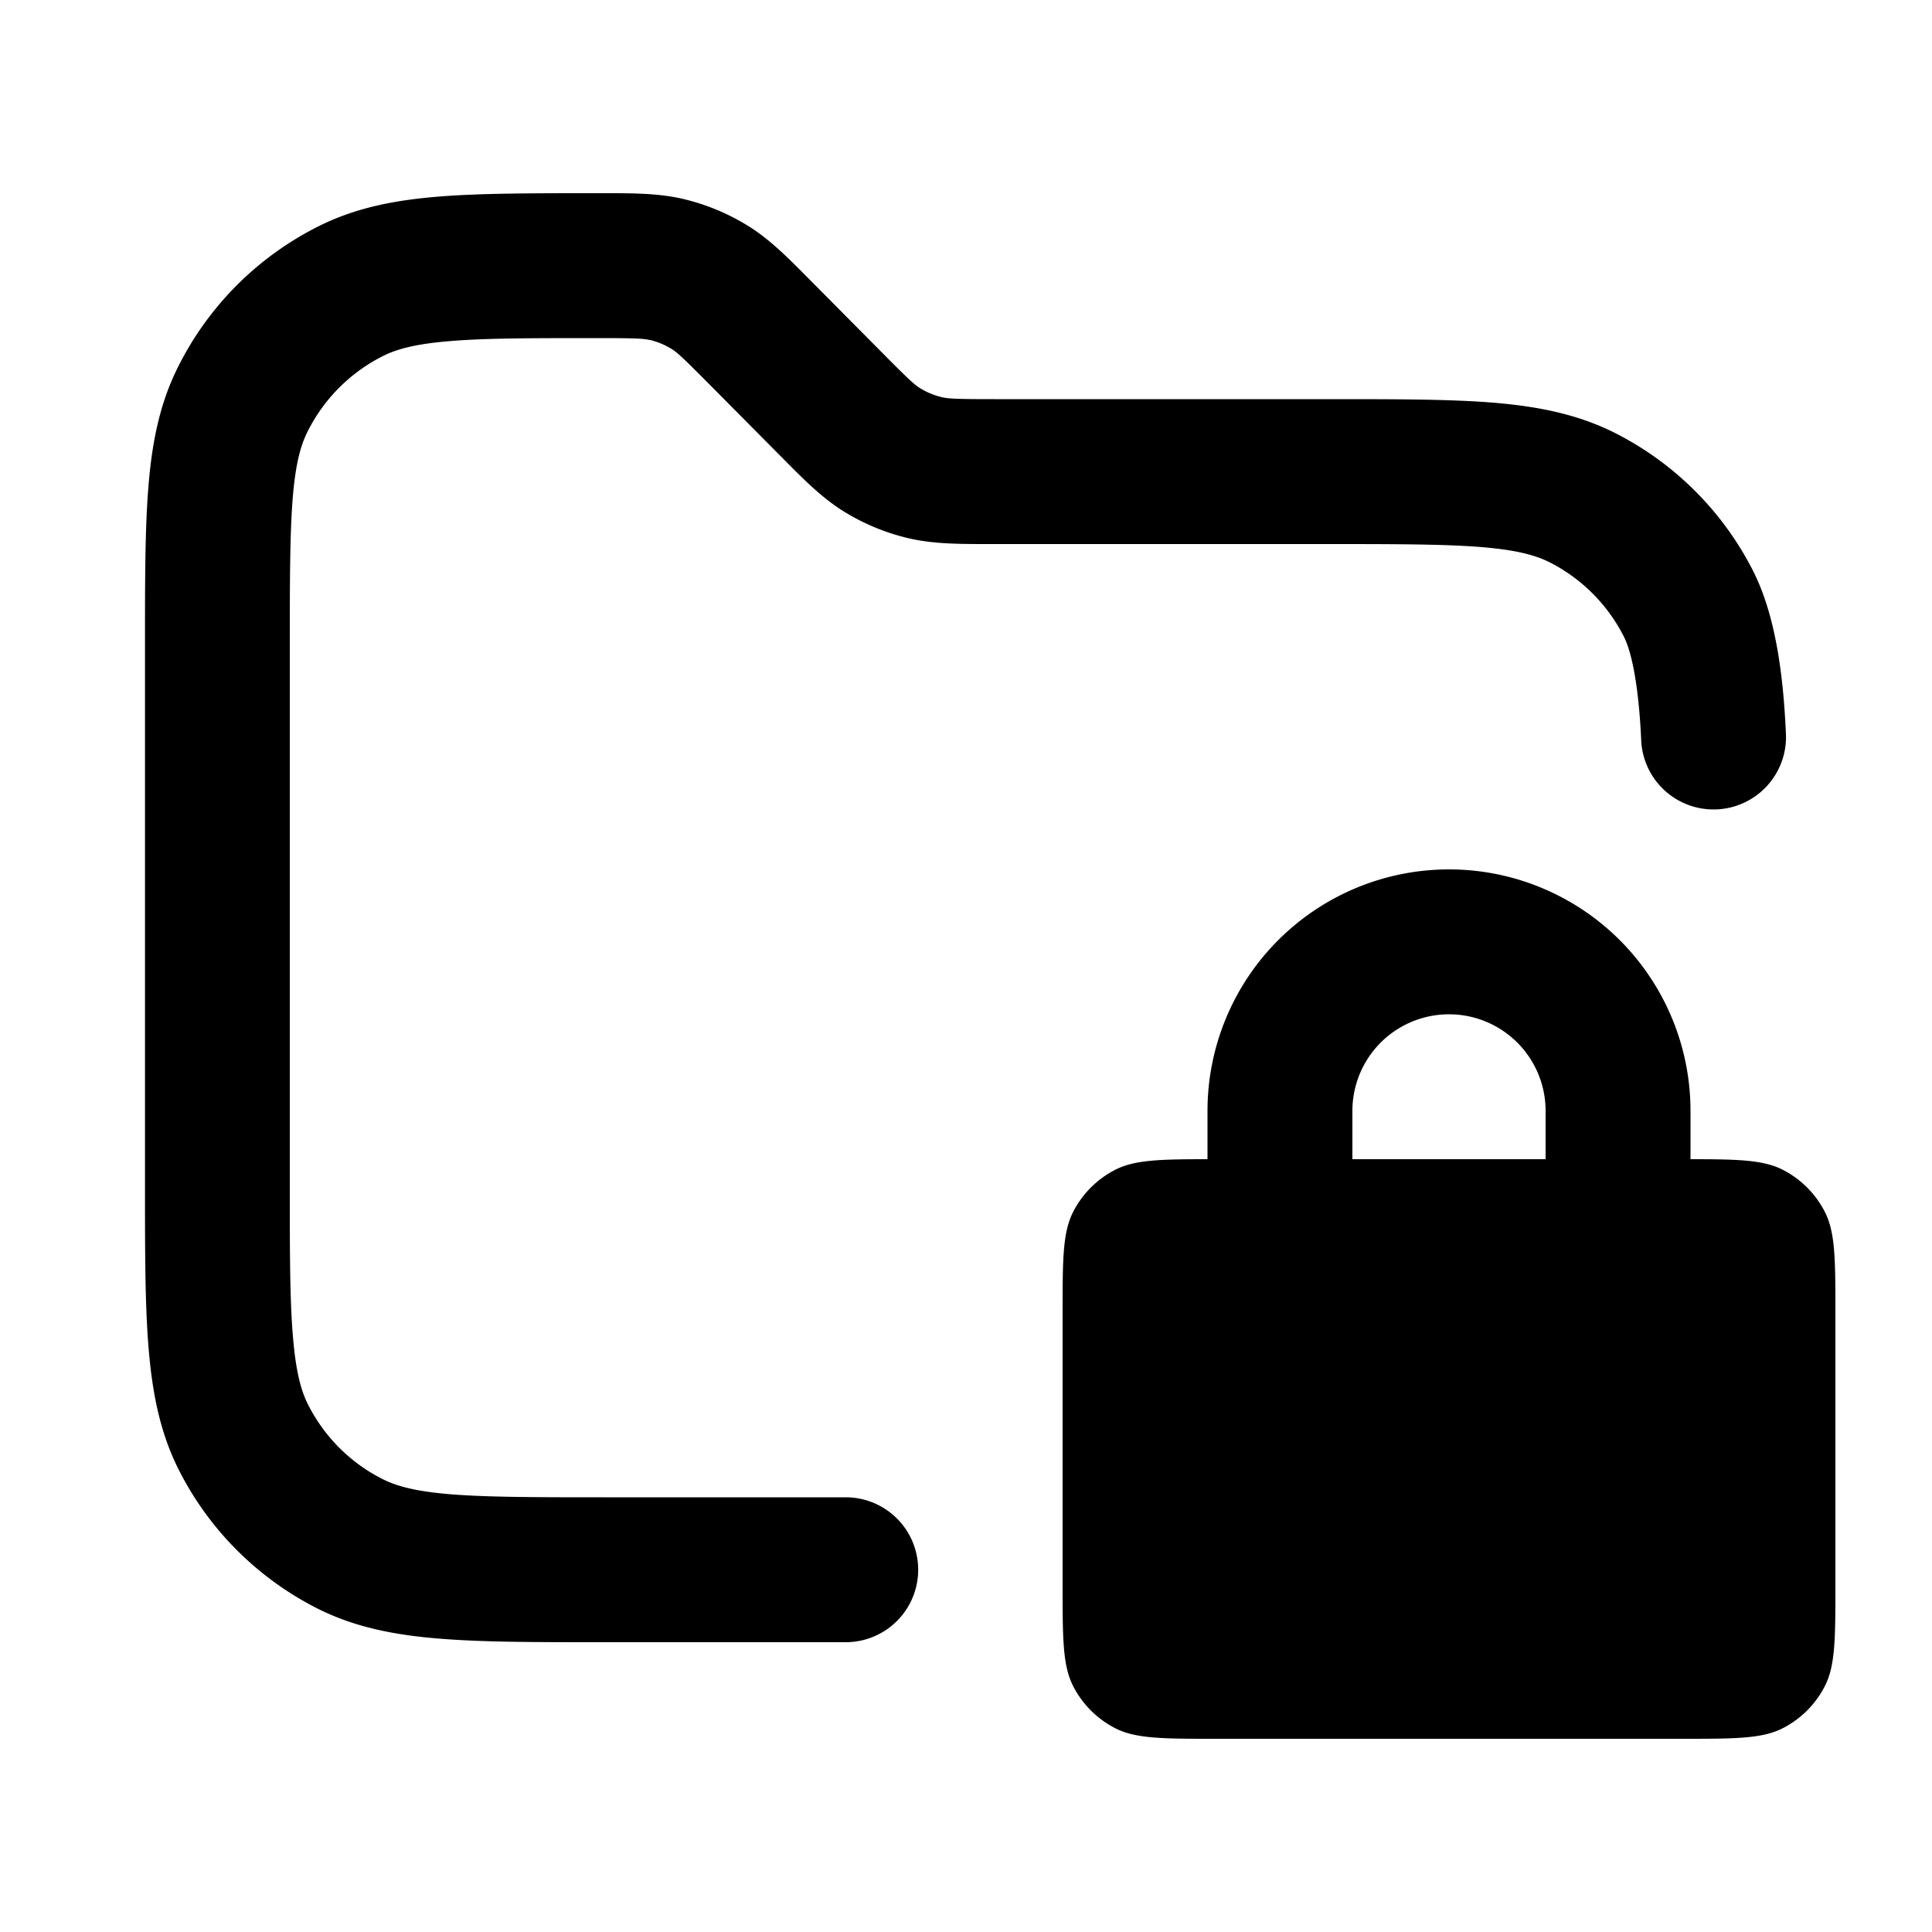 <svg xmlns="http://www.w3.org/2000/svg" width="20" height="20" fill="currentColor" viewBox="0 0 20 20"><path fill-rule="evenodd" d="M6.726 3.52c-.064-.015-.14-.02-.53-.02-.687 0-1.158 0-1.524.03-.357.028-.55.08-.69.147a1.75 1.75 0 0 0-.805.805c-.068.14-.12.333-.148.69C3.001 5.538 3 6.01 3 6.695v5.555c0 .713 0 1.202.032 1.58.03.371.085.57.159.714.168.33.435.598.765.765.144.074.343.13.713.16.38.03.869.031 1.581.031h2.505a.75.75 0 0 1 0 1.5H6.22c-.674 0-1.225 0-1.672-.037-.463-.037-.882-.118-1.272-.317a3.25 3.25 0 0 1-1.42-1.42c-.2-.391-.28-.81-.318-1.273-.037-.447-.037-.998-.037-1.672V6.665c0-.648 0-1.179.034-1.61.035-.447.11-.851.295-1.23a3.25 3.25 0 0 1 1.495-1.496c.38-.185.784-.26 1.23-.295C4.986 2 5.517 2 6.165 2h.091c.296 0 .556 0 .81.058.244.057.477.154.689.287.22.139.403.324.611.534l.043.043.715.721c.285.288.344.341.403.377a.75.75 0 0 0 .217.09c.067.017.147.022.552.022h3.485c.674 0 1.224 0 1.672.036.463.038.882.119 1.273.318a3.25 3.25 0 0 1 1.42 1.42c.242.476.315 1.112.341 1.672a.75.75 0 1 1-1.498.07c-.026-.547-.096-.896-.18-1.06a1.75 1.75 0 0 0-.765-.766c-.144-.073-.343-.129-.713-.159-.38-.03-.869-.031-1.581-.031h-3.517c-.307 0-.578 0-.84-.063a2.25 2.25 0 0 1-.654-.272c-.23-.142-.42-.335-.636-.553L8.059 4.7l-.715-.721c-.275-.277-.332-.329-.388-.364a.75.75 0 0 0-.23-.096ZM11 13.6c0-.56 0-.84.109-1.054a1 1 0 0 1 .437-.437c.2-.102.46-.109.954-.109v-.5a2.5 2.5 0 0 1 5 0v.5c.494 0 .753.007.954.109a1 1 0 0 1 .437.437C19 12.76 19 13.04 19 13.6v2.8c0 .56 0 .84-.109 1.054a1 1 0 0 1-.437.437C18.24 18 17.96 18 17.4 18h-4.8c-.56 0-.84 0-1.054-.109a1 1 0 0 1-.437-.437C11 17.24 11 16.96 11 16.4v-2.8Zm5-1.6v-.5a1 1 0 1 0-2 0v.5h2Z" clip-rule="evenodd"/></svg>
